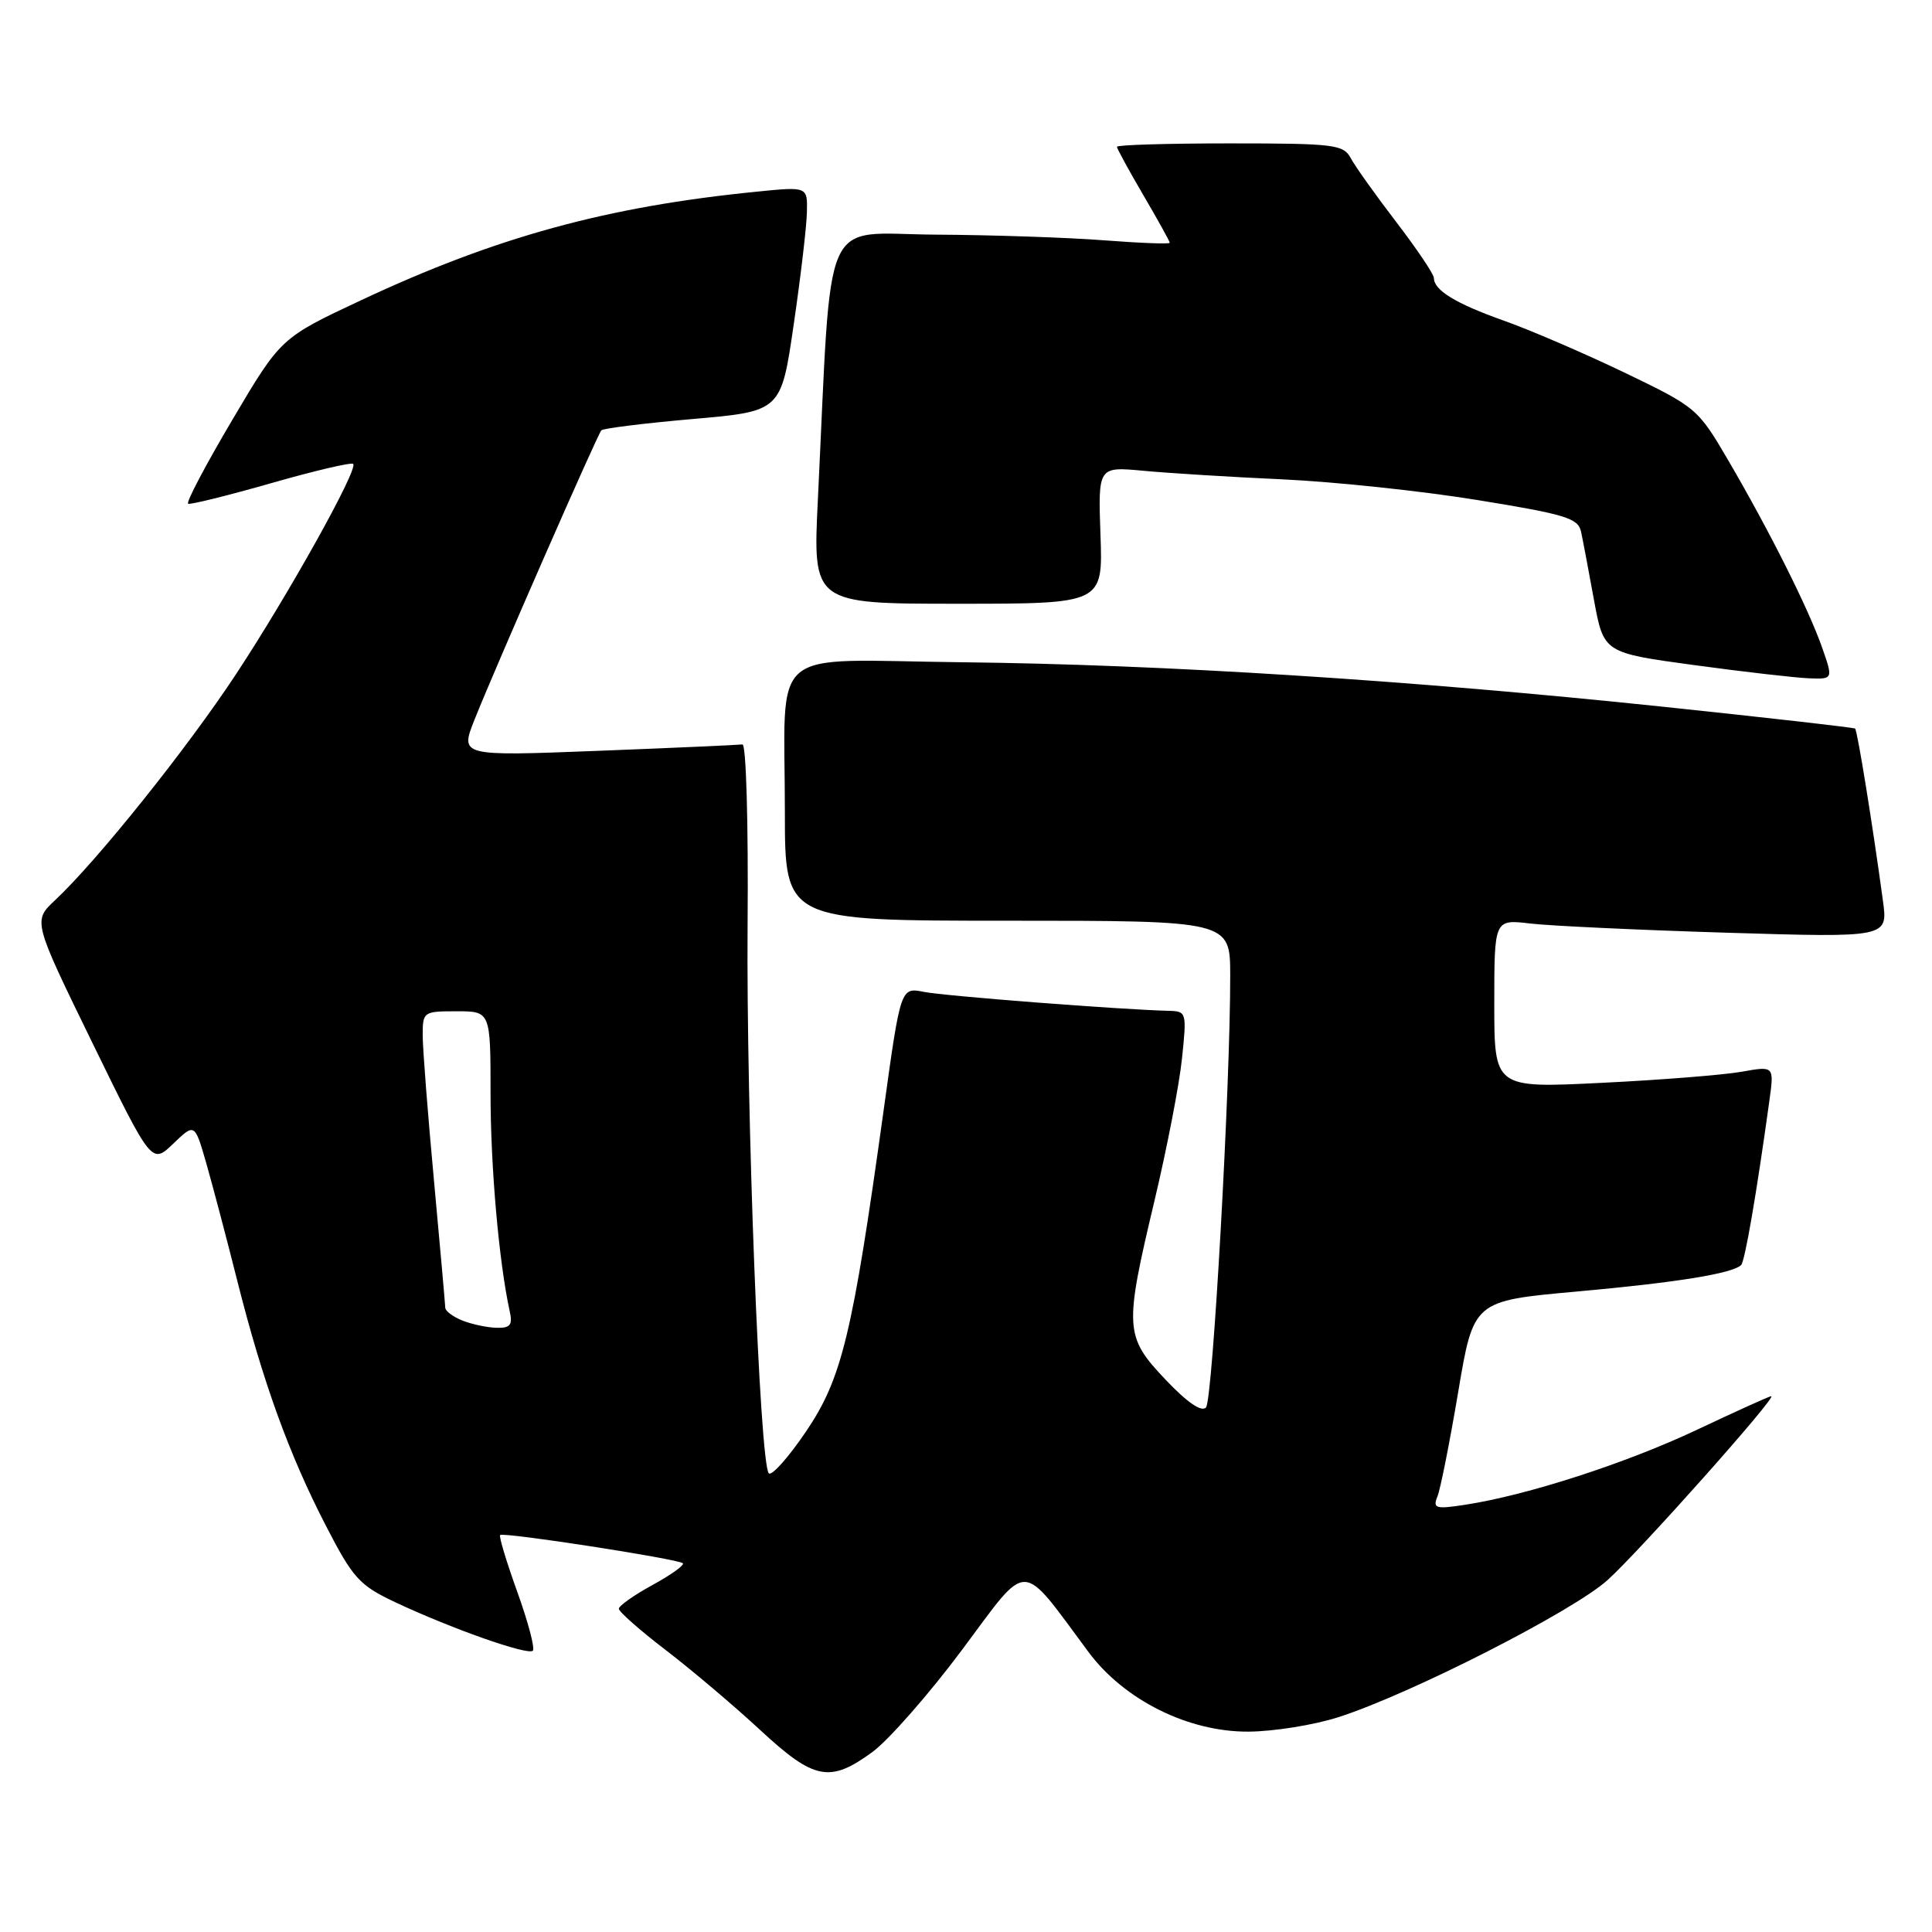 <?xml version="1.0" encoding="UTF-8" standalone="no"?>
<!DOCTYPE svg PUBLIC "-//W3C//DTD SVG 1.1//EN" "http://www.w3.org/Graphics/SVG/1.1/DTD/svg11.dtd" >
<svg xmlns="http://www.w3.org/2000/svg" xmlns:xlink="http://www.w3.org/1999/xlink" version="1.1" viewBox="0 0 256 256">
 <g >
 <path fill="currentColor"
d=" M 115.60 232.15 C 117.74 230.58 123.10 224.48 127.50 218.58 C 136.45 206.59 135.06 206.56 144.23 218.90 C 148.96 225.27 157.49 229.51 165.44 229.45 C 168.77 229.43 174.12 228.57 177.33 227.54 C 186.88 224.48 208.44 213.50 213.02 209.36 C 217.27 205.52 235.54 185.00 234.70 185.00 C 234.46 185.00 230.05 187.00 224.88 189.44 C 215.49 193.88 202.34 198.14 194.13 199.39 C 190.21 199.99 189.83 199.88 190.47 198.28 C 190.87 197.30 192.10 191.07 193.22 184.44 C 195.25 172.37 195.25 172.37 208.88 171.14 C 222.13 169.95 229.58 168.75 230.71 167.62 C 231.21 167.12 232.75 158.18 234.45 145.87 C 235.09 141.24 235.09 141.24 230.79 142.01 C 228.43 142.43 220.09 143.10 212.25 143.48 C 198.00 144.19 198.00 144.19 198.00 133.00 C 198.00 121.81 198.00 121.81 202.75 122.37 C 205.36 122.68 217.10 123.23 228.83 123.59 C 250.16 124.24 250.16 124.24 249.50 119.37 C 248.12 109.20 246.11 96.78 245.81 96.54 C 245.64 96.40 234.25 95.11 220.50 93.66 C 186.79 90.12 154.07 88.04 127.32 87.75 C 101.33 87.46 104.00 85.18 104.00 107.62 C 104.00 122.00 104.00 122.00 133.50 122.00 C 163.00 122.00 163.00 122.00 163.01 129.25 C 163.03 143.83 160.69 185.53 159.80 186.50 C 159.21 187.14 157.30 185.83 154.44 182.81 C 149.01 177.08 148.95 176.01 153.00 159.00 C 154.63 152.12 156.27 143.69 156.62 140.25 C 157.26 134.16 157.22 134.00 154.89 133.94 C 148.61 133.79 125.15 131.98 122.42 131.43 C 119.34 130.82 119.34 130.82 117.08 147.16 C 112.95 176.91 111.56 182.66 106.79 189.70 C 104.46 193.14 102.24 195.62 101.87 195.22 C 100.67 193.94 98.87 147.23 99.06 122.50 C 99.17 109.17 98.87 98.56 98.38 98.64 C 97.89 98.71 89.28 99.10 79.22 99.49 C 60.95 100.20 60.95 100.20 62.88 95.35 C 65.57 88.58 79.15 57.60 79.68 57.02 C 79.92 56.76 85.38 56.08 91.81 55.52 C 103.50 54.50 103.50 54.50 105.17 43.00 C 106.10 36.67 106.88 29.98 106.92 28.11 C 107.00 24.72 107.00 24.72 100.25 25.40 C 80.43 27.37 65.72 31.40 47.85 39.78 C 37.21 44.77 37.21 44.77 30.78 55.64 C 27.25 61.61 24.61 66.61 24.93 66.75 C 25.24 66.89 30.20 65.66 35.94 64.02 C 41.67 62.38 46.56 61.23 46.80 61.47 C 47.49 62.16 38.32 78.63 31.27 89.34 C 24.80 99.16 12.89 114.04 7.31 119.27 C 4.36 122.03 4.36 122.03 12.23 138.16 C 20.10 154.28 20.10 154.28 22.95 151.55 C 25.80 148.81 25.80 148.81 27.34 154.16 C 28.18 157.10 30.03 164.10 31.44 169.71 C 34.80 183.04 38.30 192.72 43.18 202.16 C 46.76 209.11 47.62 210.06 52.32 212.28 C 59.72 215.77 69.95 219.38 70.60 218.73 C 70.91 218.43 69.98 214.92 68.55 210.95 C 67.12 206.98 66.09 203.58 66.27 203.40 C 66.69 202.98 89.90 206.57 90.48 207.14 C 90.72 207.39 88.91 208.68 86.46 210.02 C 84.01 211.36 82.00 212.78 82.00 213.17 C 82.00 213.56 84.81 216.04 88.25 218.67 C 91.69 221.31 97.30 226.06 100.72 229.23 C 107.89 235.87 109.95 236.28 115.60 232.15 Z  M 241.42 85.75 C 239.61 80.61 234.48 70.37 228.98 60.96 C 224.98 54.12 224.77 53.95 215.21 49.35 C 209.87 46.79 202.70 43.70 199.27 42.49 C 192.90 40.23 190.00 38.46 190.00 36.84 C 190.00 36.34 187.75 33.00 185.01 29.42 C 182.27 25.84 179.55 22.03 178.98 20.95 C 178.01 19.15 176.79 19.00 162.96 19.00 C 154.73 19.00 148.00 19.20 148.00 19.45 C 148.00 19.69 149.58 22.58 151.50 25.86 C 153.43 29.15 155.00 31.99 155.00 32.17 C 155.00 32.36 151.06 32.21 146.25 31.84 C 141.44 31.47 131.38 31.13 123.90 31.09 C 108.65 30.99 110.26 27.34 108.37 66.25 C 107.70 80.00 107.70 80.00 126.92 80.00 C 146.14 80.00 146.14 80.00 145.82 70.91 C 145.50 61.82 145.50 61.82 151.50 62.38 C 154.80 62.69 163.12 63.21 170.00 63.52 C 176.88 63.84 188.48 65.07 195.78 66.26 C 207.44 68.15 209.12 68.66 209.50 70.46 C 209.74 71.58 210.51 75.65 211.21 79.50 C 212.50 86.50 212.50 86.50 224.50 88.13 C 231.10 89.03 237.94 89.81 239.71 89.88 C 242.91 90.00 242.91 90.00 241.42 85.75 Z  M 61.25 174.97 C 60.01 174.47 59.00 173.71 59.00 173.28 C 58.99 172.85 58.32 165.30 57.51 156.50 C 56.69 147.70 56.02 139.04 56.01 137.25 C 56.00 134.06 56.09 134.00 60.50 134.00 C 65.00 134.00 65.00 134.00 65.00 144.93 C 65.00 154.63 66.12 167.29 67.54 173.75 C 67.95 175.58 67.61 175.99 65.77 175.94 C 64.52 175.90 62.49 175.47 61.25 174.97 Z "/>
</g>
</svg>